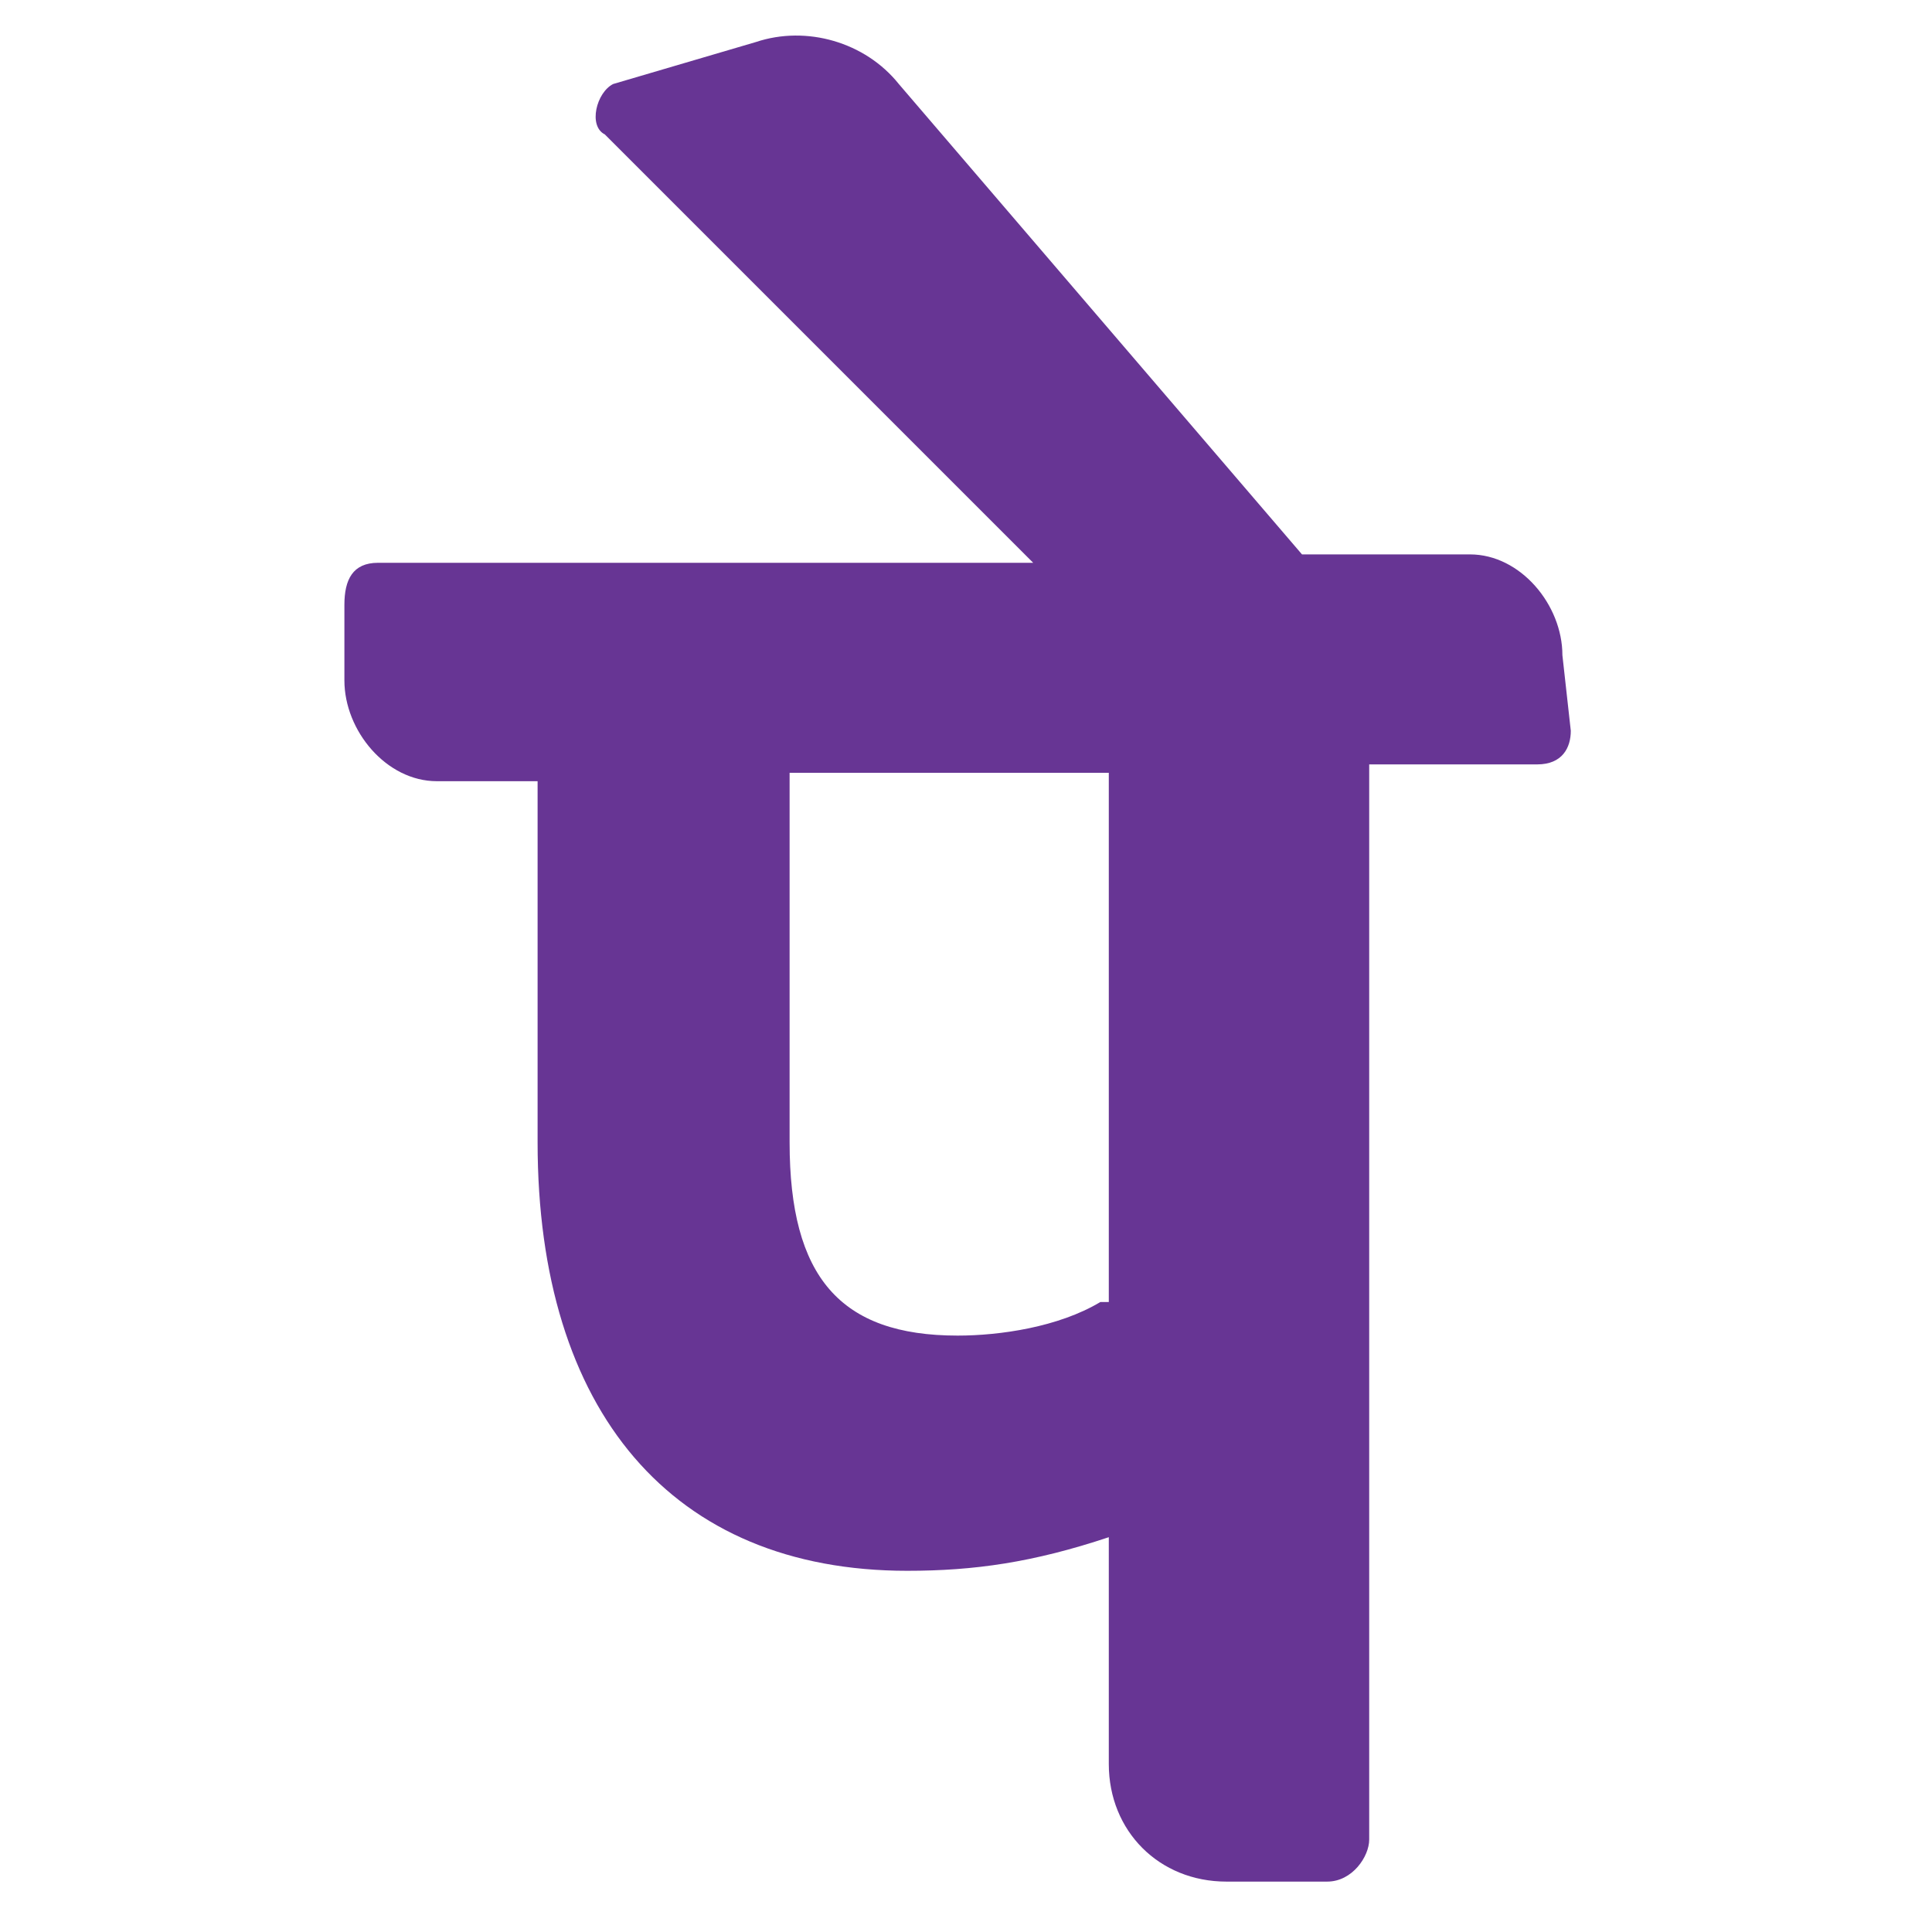 <?xml version="1.0" encoding="utf-8"?>
<!-- Generator: Adobe Illustrator 26.0.1, SVG Export Plug-In . SVG Version: 6.00 Build 0)  -->
<svg width="23px" version="1.1" id="Layer_1" xmlns="http://www.w3.org/2000/svg"
	xmlns:xlink="http://www.w3.org/1999/xlink" x="0px" y="0px" viewBox="0 0 15 23"
	style="enable-background:new 0 0 15 23;" xml:space="preserve">
	<style type="text/css">
		.st0 {
			fill: #673594;
		}
	</style>
	<path class="st0" d="M14.6,7.8c0-0.6-0.5-1.2-1.1-1.2h-2L6.7,1C6.3,0.5,5.6,0.3,5,0.5L3.3,1C3.1,1.1,3,1.5,3.2,1.6l5.1,5.1H0.5
	c-0.3,0-0.4,0.2-0.4,0.5v0.9c0,0.6,0.5,1.2,1.1,1.2h1.2v4.3c0,3.2,1.6,5.1,4.4,5.1c0.8,0,1.5-0.1,2.4-0.4V21c0,0.8,0.6,1.4,1.4,1.4
	h1.2c0.3,0,0.5-0.3,0.5-0.5V9.1h2c0.3,0,0.4-0.2,0.4-0.4L14.6,7.8L14.6,7.8z M9.1,15.5c-0.5,0.3-1.2,0.4-1.7,0.4c-1.4,0-2-0.7-2-2.3
	V9.2h3.8V15.5z" />
</svg>